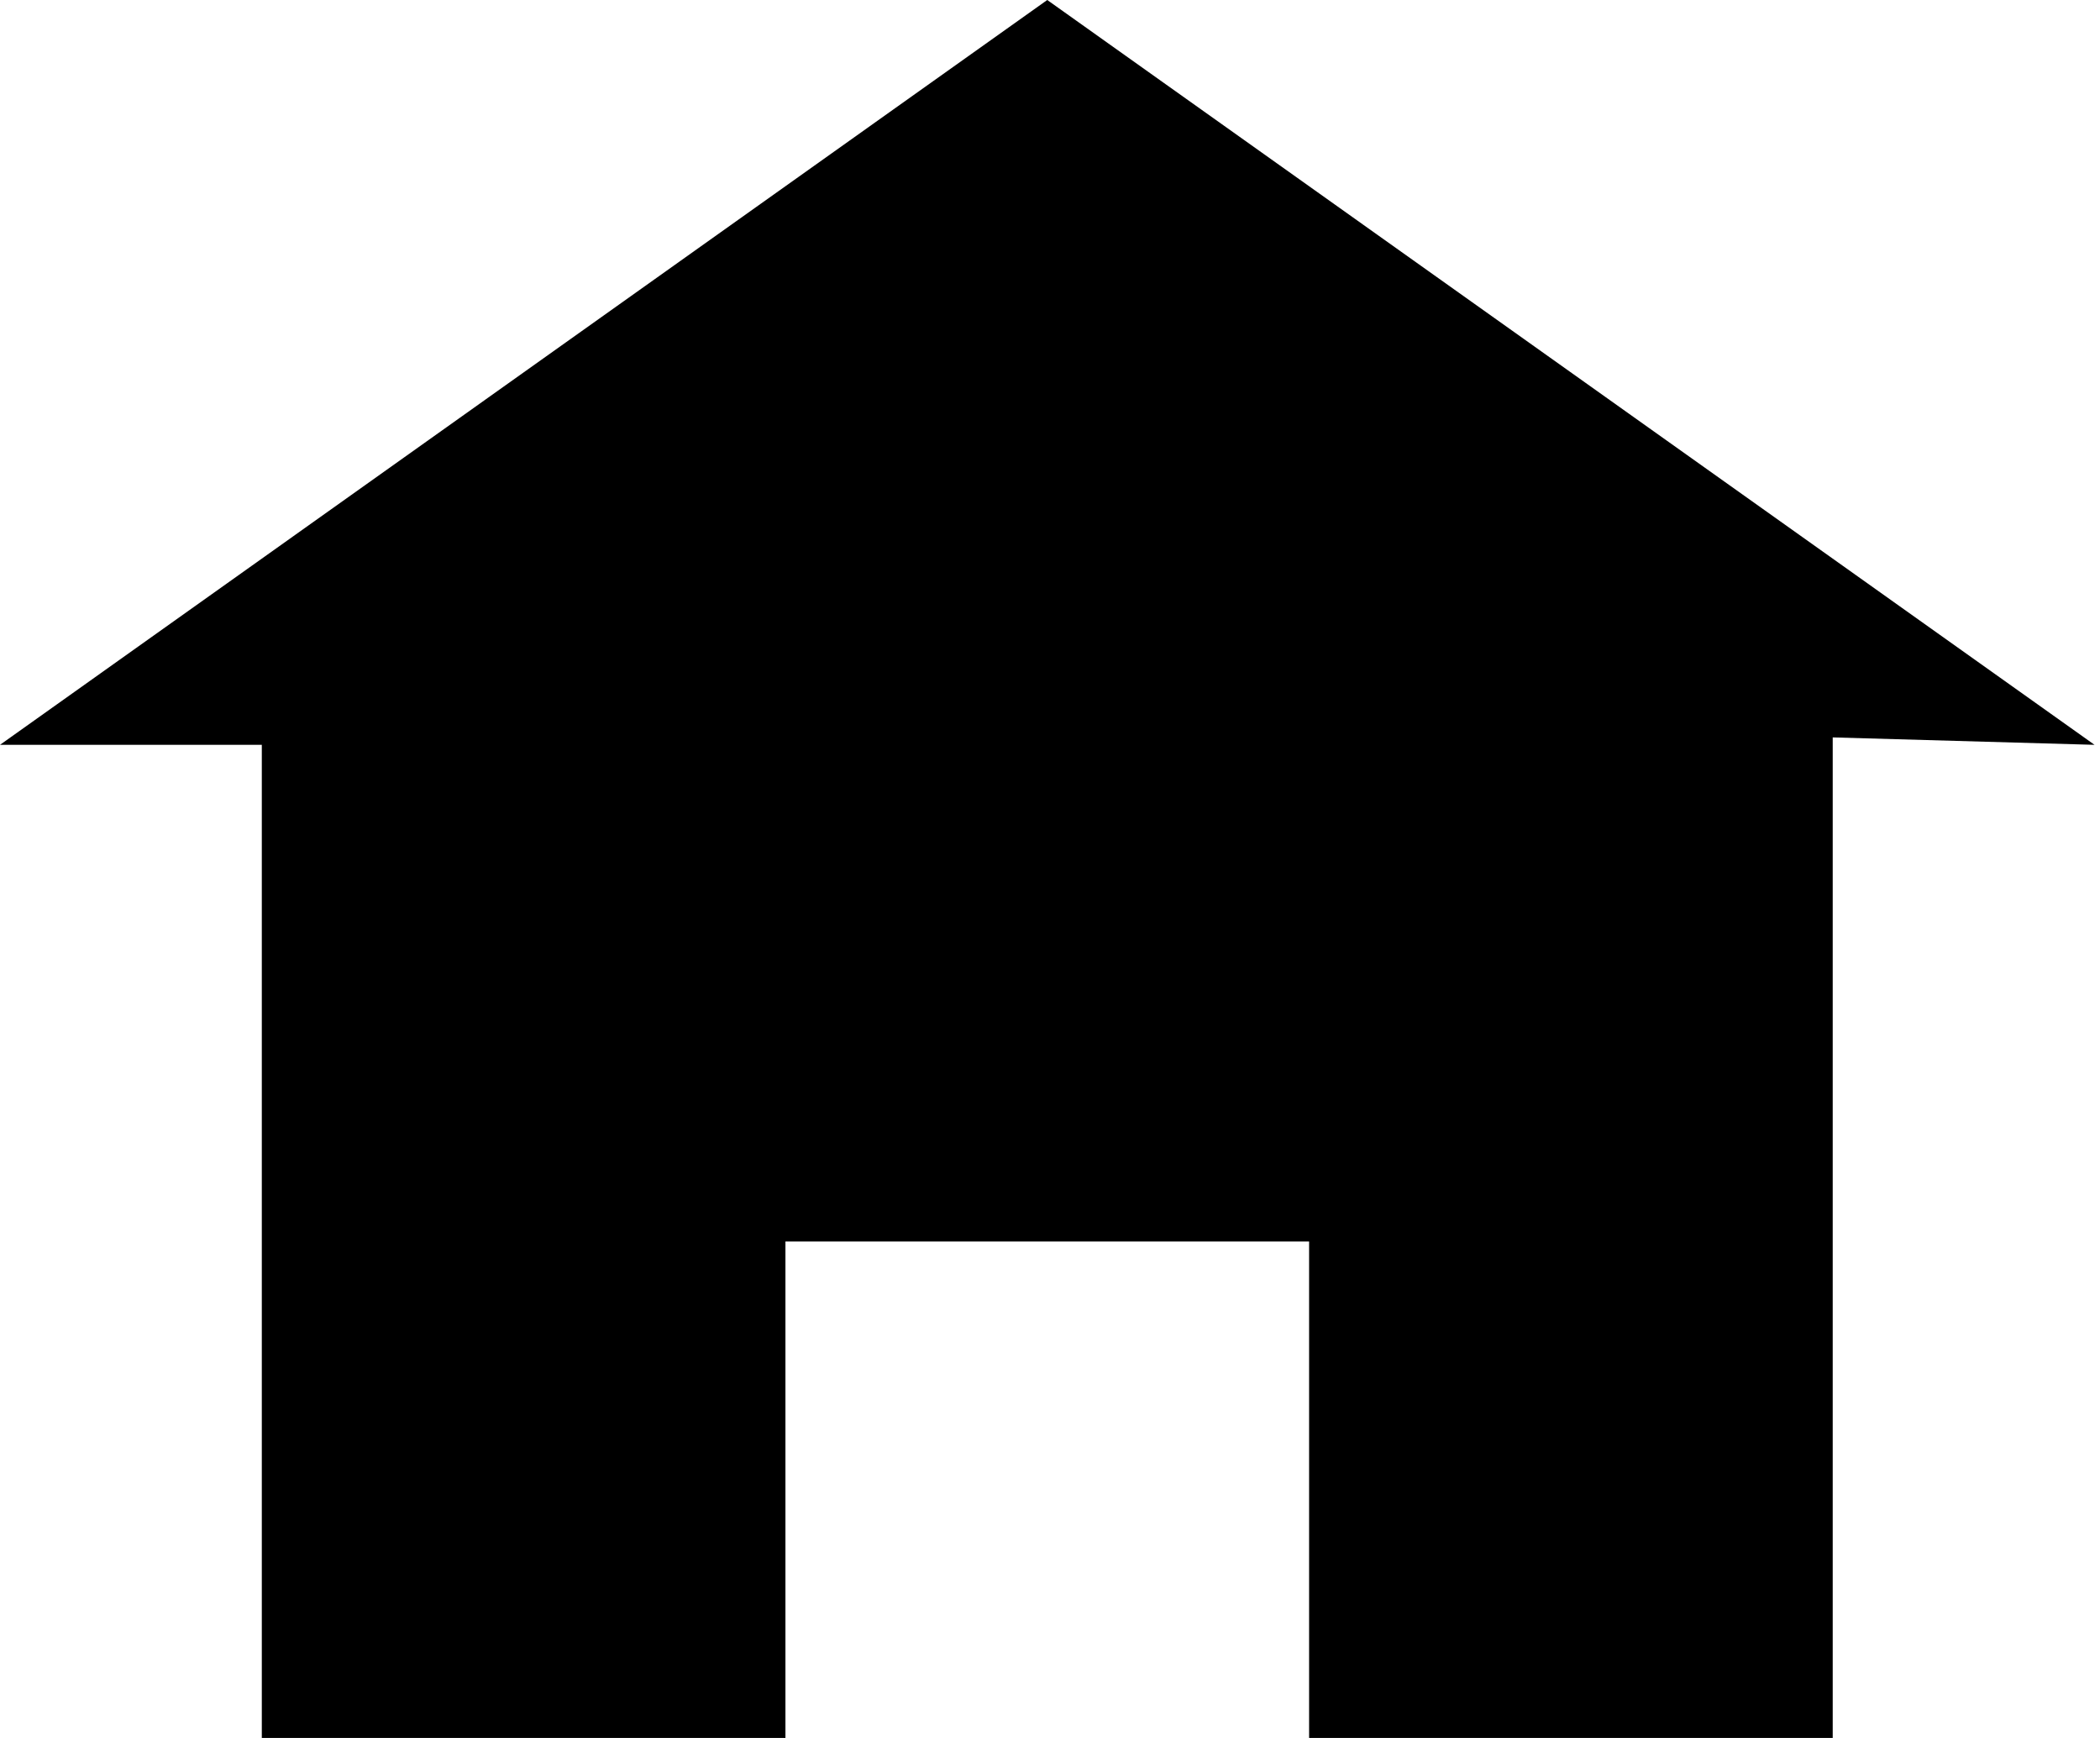 <svg width="58" height="48" viewBox="0 0 58 48" fill="none" xmlns="http://www.w3.org/2000/svg">
<path d="M28.924 0L0 20.571H7.231V48H21.693V34.286H36.156V48H50.618V20.366L57.849 20.571L28.924 0Z" fill="black"/>
</svg>
